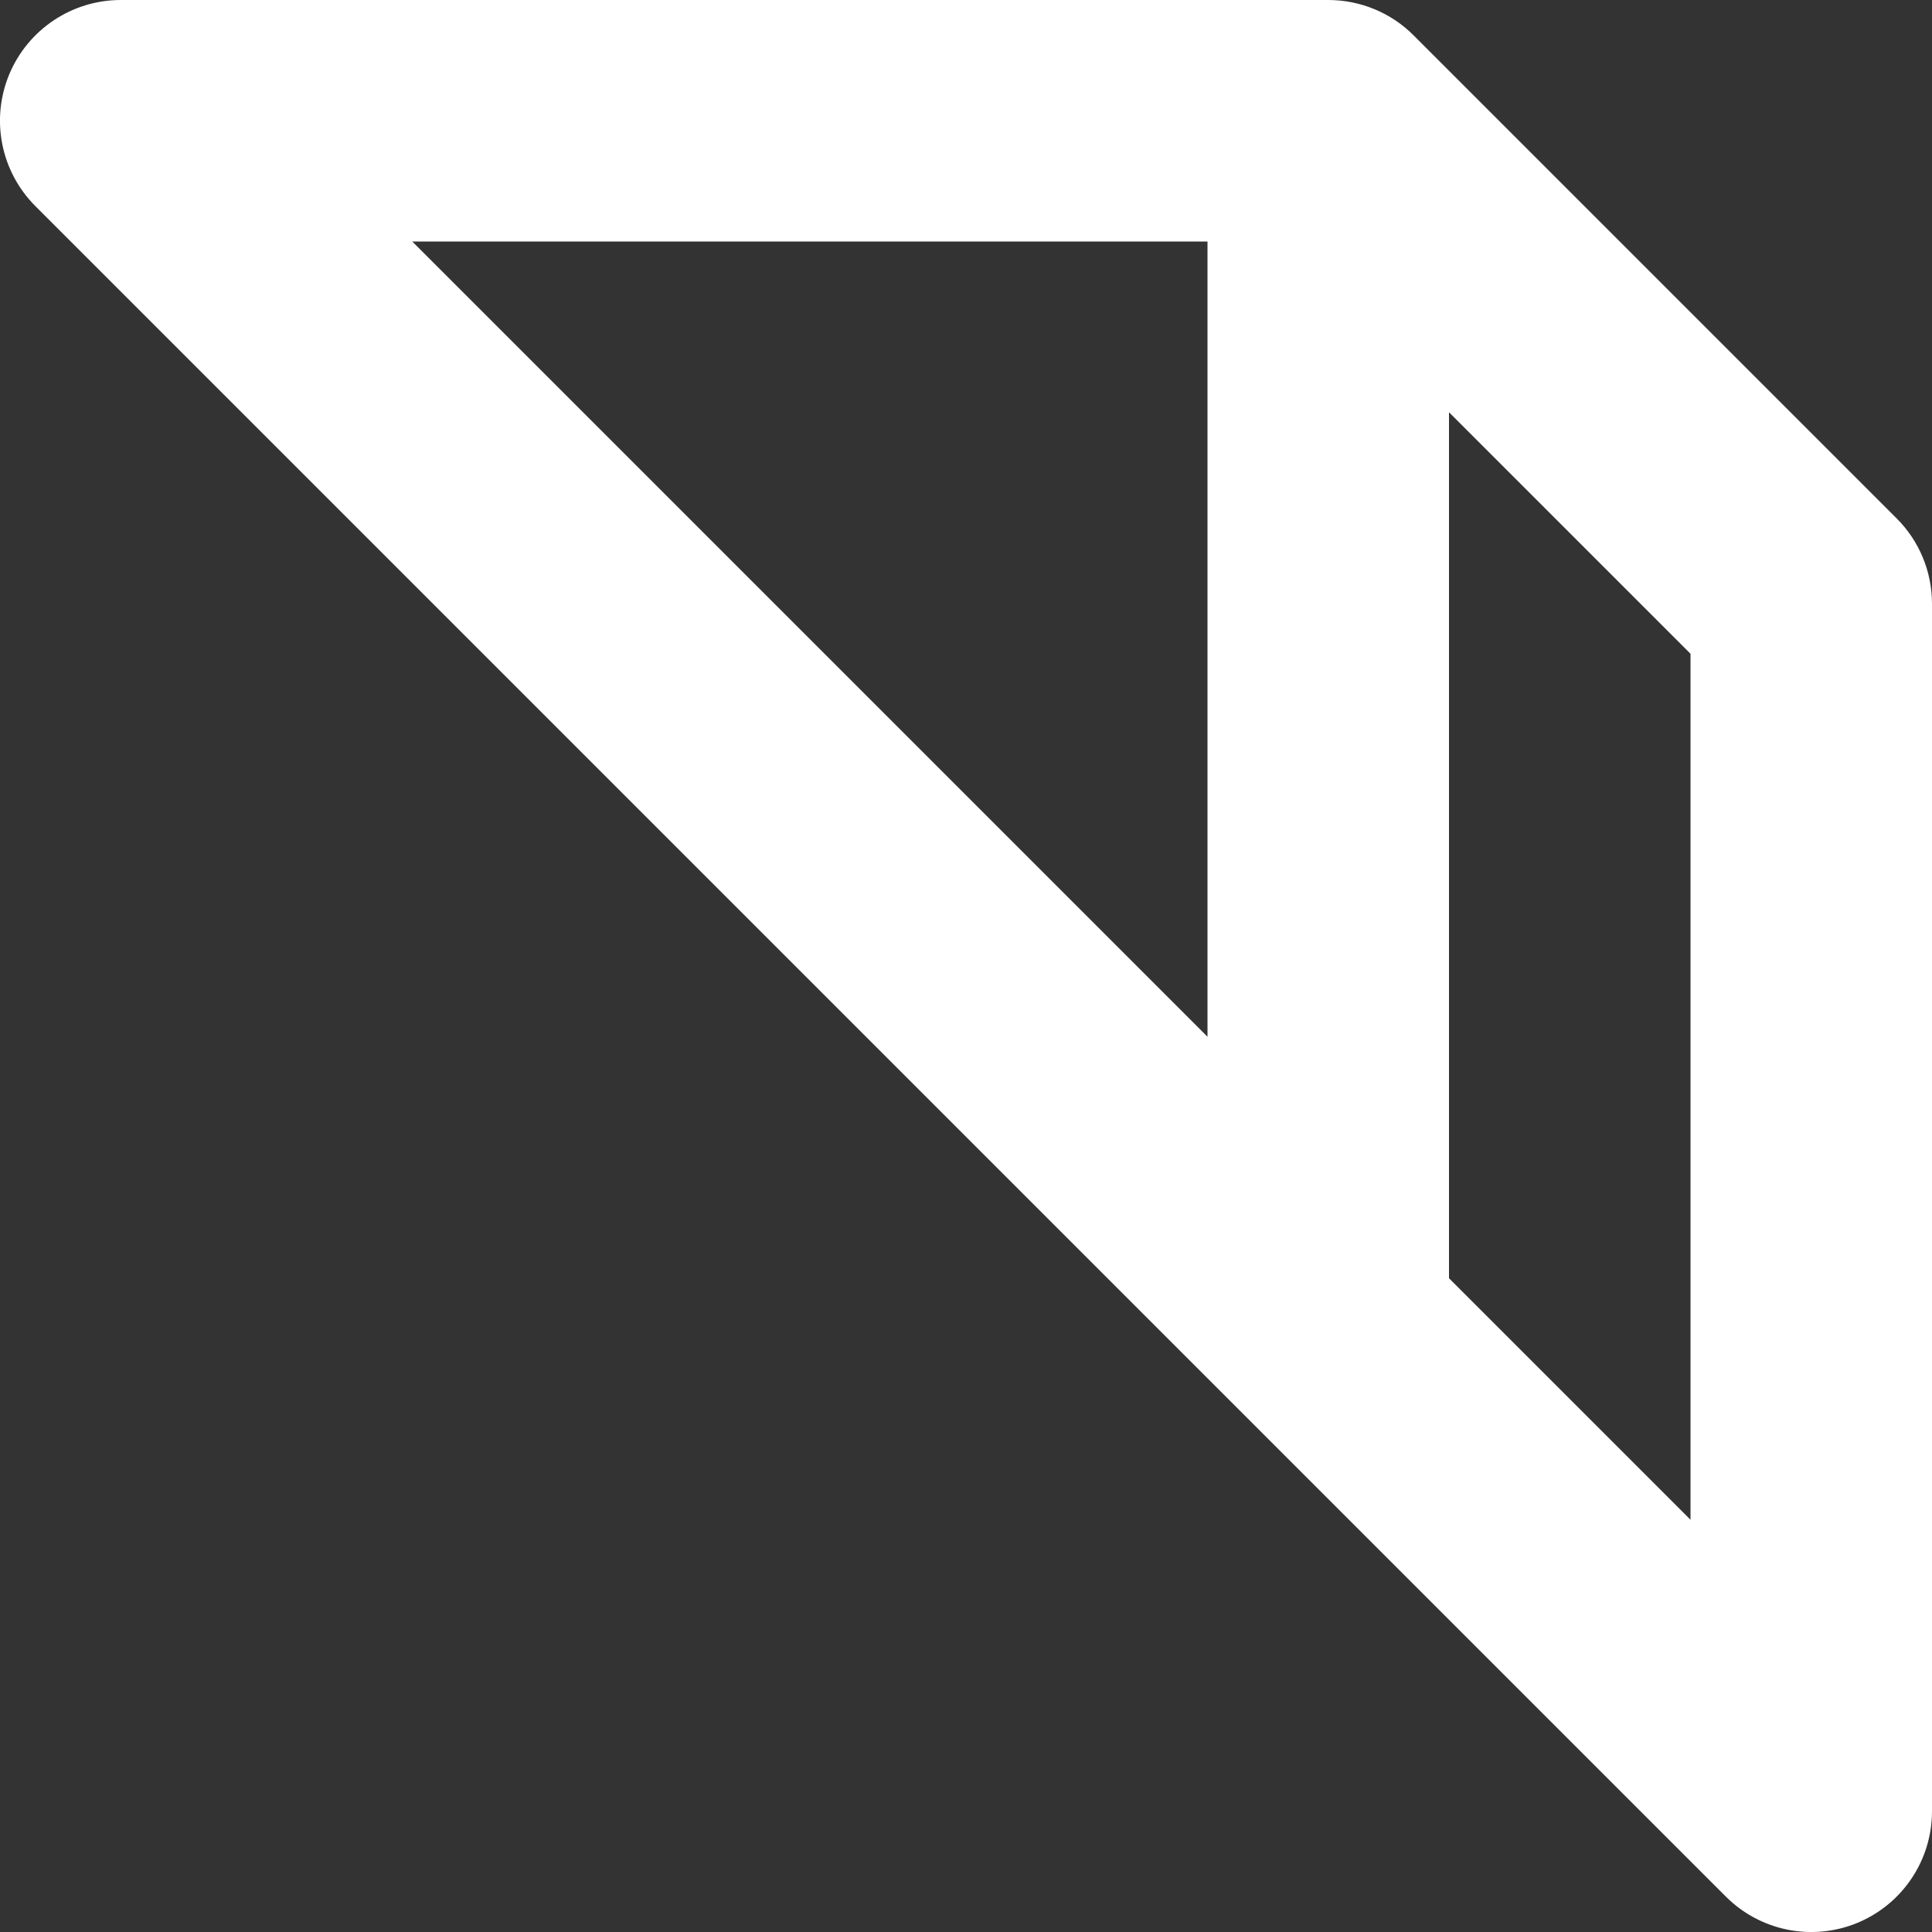 <!--
    Copyright (C) 2021 Joshua Wade, Budislav Stepanov

    This file is part of Anthem.

    Anthem is free software: you can redistribute it and/or modify
    it under the terms of the GNU General Public License as published by
    the Free Software Foundation, either version 3 of the License, or
    (at your option) any later version.

    Anthem is distributed in the hope that it will be useful,
    but WITHOUT ANY WARRANTY; without even the implied warranty of
    MERCHANTABILITY or FITNESS FOR A PARTICULAR PURPOSE. See the GNU
    General Public License for more details.

    You should have received a copy of the GNU General Public License
    along with Anthem. If not, see <https://www.gnu.org/licenses/>.
-->

<svg width="16" height="16" viewBox="0 0 16 16" fill="none" xmlns="http://www.w3.org/2000/svg">
<rect x="0" y="0" width="16" height="16" fill="#333333" stroke="none"/>
<path fill-rule="evenodd" clip-rule="evenodd" d="M1 0C0.596 0 0.231 0.244 0.076 0.617C-0.079 0.991 0.007 1.421 0.293 1.707L14.293 15.707C14.579 15.993 15.009 16.079 15.383 15.924C15.756 15.769 16 15.405 16 15H15L16 15V15V14.999V14.999V14.998V14.997V14.996V14.995V14.994V14.993V14.991V14.989V14.988V14.986V14.983V14.981V14.979V14.976V14.974V14.971V14.968V14.965V14.962V14.958V14.955V14.951V14.947V14.943V14.939V14.935V14.931V14.926V14.922V14.917V14.912V14.907V14.902V14.897V14.891V14.886V14.88V14.874V14.868V14.862V14.856V14.85V14.843V14.837V14.83V14.823V14.816V14.809V14.802V14.795V14.787V14.78V14.772V14.764V14.756V14.748V14.74V14.732V14.723V14.714V14.706V14.697V14.688V14.679V14.67V14.661V14.651V14.642V14.632V14.622V14.612V14.602V14.592V14.582V14.572V14.561V14.55V14.54V14.529V14.518V14.507V14.496V14.485V14.473V14.462V14.45V14.438V14.427V14.415V14.403V14.391V14.378V14.366V14.354V14.341V14.328V14.316V14.303V14.29V14.277V14.263V14.25V14.237V14.223V14.21V14.196V14.182V14.168V14.154V14.14V14.126V14.111V14.097V14.082V14.068V14.053V14.038V14.023V14.008V13.993V13.978V13.963V13.947V13.932V13.916V13.9V13.885V13.869V13.853V13.837V13.821V13.805V13.788V13.772V13.755V13.739V13.722V13.705V13.688V13.671V13.654V13.637V13.62V13.603V13.585V13.568V13.55V13.533V13.515V13.497V13.479V13.461V13.443V13.425V13.407V13.389V13.37V13.352V13.333V13.315V13.296V13.277V13.258V13.239V13.22V13.201V13.182V13.163V13.143V13.124V13.105V13.085V13.066V13.046V13.026V13.006V12.986V12.966V12.946V12.926V12.906V12.886V12.865V12.845V12.825V12.804V12.783V12.763V12.742V12.721V12.7V12.679V12.658V12.637V12.616V12.595V12.574V12.552V12.531V12.509V12.488V12.466V12.445V12.423V12.401V12.379V12.358V12.336V12.314V12.292V12.269V12.247V12.225V12.203V12.18V12.158V12.136V12.113V12.091V12.068V12.045V12.023V12V11.977V11.954V11.931V11.908V11.885V11.862V11.839V11.816V11.792V11.769V11.746V11.722V11.699V11.675V11.652V11.628V11.605V11.581V11.557V11.534V11.51V11.486V11.462V11.438V11.414V11.39V11.366V11.342V11.318V11.294V11.27V11.245V11.221V11.197V11.172V11.148V11.124V11.099V11.075V11.05V11.025V11.001V10.976V10.951V10.927V10.902V10.877V10.852V10.828V10.803V10.778V10.753V10.728V10.703V10.678V10.653V10.628V10.602V10.577V10.552V10.527V10.502V10.476V10.451V10.426V10.401V10.375V10.35V10.324V10.299V10.274V10.248V10.223V10.197V10.171V10.146V10.12V10.095V10.069V10.043V10.018V9.992V9.966V9.941V9.915V9.889V9.864V9.838V9.812V9.786V9.76V9.734V9.709V9.683V9.657V9.631V9.605V9.579V9.553V9.527V9.501V9.475V9.449V9.423V9.398V9.372V9.346V9.32V9.294V9.267V9.241V9.215V9.189V9.163V9.137V9.111V9.085V9.059V9.033V9.007V8.981V8.955V8.929V8.903V8.877V8.851V8.825V8.799V8.773V8.746V8.72V8.694V8.668V8.642V8.616V8.59V8.564V8.538V8.512V8.486V8.46V8.434V8.408V8.382V8.356V8.33V8.304V8.278V8.252V8.226V8.201V8.175V8.149V8.123V8.097V8.071V8.045V8.019V7.994V7.968V7.942V7.916V7.891V7.865V7.839V7.813V7.788V7.762V7.736V7.711V7.685V7.66V7.634V7.608V7.583V7.557V7.532V7.506V7.481V7.456V7.43V7.405V7.38V7.354V7.329V7.304V7.278V7.253V7.228V7.203V7.178V7.153V7.128V7.102V7.077V7.052V7.028V7.003V6.978V6.953V6.928V6.903V6.878V6.854V6.829V6.804V6.78V6.755V6.731V6.706V6.682V6.657V6.633V6.608V6.584V6.56V6.535V6.511V6.487V6.463V6.439V6.415V6.391V6.367V6.343V6.319V6.295V6.271V6.247V6.224V6.2V6.176V6.153V6.129V6.106V6.082V6.059V6.036V6.012V5.989V5.966V5.943V5.92V5.897V5.874V5.851V5.828V5.805V5.782V5.759V5.737V5.714V5.692V5.669V5.647V5.624V5.602V5.579V5.557V5.535V5.513V5.491V5.469V5.447V5.425V5.403V5.381V5.36V5.338V5.316V5.295V5.273V5.252V5.231V5.209V5.188V5.167V5.146V5.125V5.104V5.083V5.062V5.041V5.021V5C16 4.735 15.895 4.48 15.707 4.293L11.707 0.293C11.52 0.105 11.265 0 11 0H1ZM14 12.574V12.586L12 10.586V3.414L14 5.414V5.425V5.447V5.469V5.491V5.513V5.535V5.557V5.579V5.602V5.624V5.647V5.669V5.692V5.714V5.737V5.759V5.782V5.805V5.828V5.851V5.874V5.897V5.92V5.943V5.966V5.989V6.012V6.036V6.059V6.082V6.106V6.129V6.153V6.176V6.2V6.224V6.247V6.271V6.295V6.319V6.343V6.367V6.391V6.415V6.439V6.463V6.487V6.511V6.535V6.56V6.584V6.608V6.633V6.657V6.682V6.706V6.731V6.755V6.78V6.804V6.829V6.854V6.878V6.903V6.928V6.953V6.978V7.003V7.028V7.052V7.077V7.102V7.128V7.153V7.178V7.203V7.228V7.253V7.278V7.304V7.329V7.354V7.38V7.405V7.43V7.456V7.481V7.506V7.532V7.557V7.583V7.608V7.634V7.66V7.685V7.711V7.736V7.762V7.788V7.813V7.839V7.865V7.891V7.916V7.942V7.968V7.994V8.019V8.045V8.071V8.097V8.123V8.149V8.175V8.201V8.226V8.252V8.278V8.304V8.33V8.356V8.382V8.408V8.434V8.46V8.486V8.512V8.538V8.564V8.59V8.616V8.642V8.668V8.694V8.72V8.746V8.773V8.799V8.825V8.851V8.877V8.903V8.929V8.955V8.981V9.007V9.033V9.059V9.085V9.111V9.137V9.163V9.189V9.215V9.241V9.267V9.294V9.32V9.346V9.372V9.398V9.423V9.449V9.475V9.501V9.527V9.553V9.579V9.605V9.631V9.657V9.683V9.709V9.734V9.76V9.786V9.812V9.838V9.864V9.889V9.915V9.941V9.966V9.992V10.018V10.043V10.069V10.095V10.12V10.146V10.171V10.197V10.223V10.248V10.274V10.299V10.324V10.35V10.375V10.401V10.426V10.451V10.476V10.502V10.527V10.552V10.577V10.602V10.628V10.653V10.678V10.703V10.728V10.753V10.778V10.803V10.828V10.852V10.877V10.902V10.927V10.951V10.976V11.001V11.025V11.05V11.075V11.099V11.124V11.148V11.172V11.197V11.221V11.245V11.27V11.294V11.318V11.342V11.366V11.39V11.414V11.438V11.462V11.486V11.51V11.534V11.557V11.581V11.605V11.628V11.652V11.675V11.699V11.722V11.746V11.769V11.792V11.816V11.839V11.862V11.885V11.908V11.931V11.954V11.977V12V12.023V12.045V12.068V12.091V12.113V12.136V12.158V12.18V12.203V12.225V12.247V12.269V12.292V12.314V12.336V12.358V12.379V12.401V12.423V12.445V12.466V12.488V12.509V12.531V12.552V12.574ZM10 2H3.414L10 8.586V2Z" fill="white"/>
</svg>
